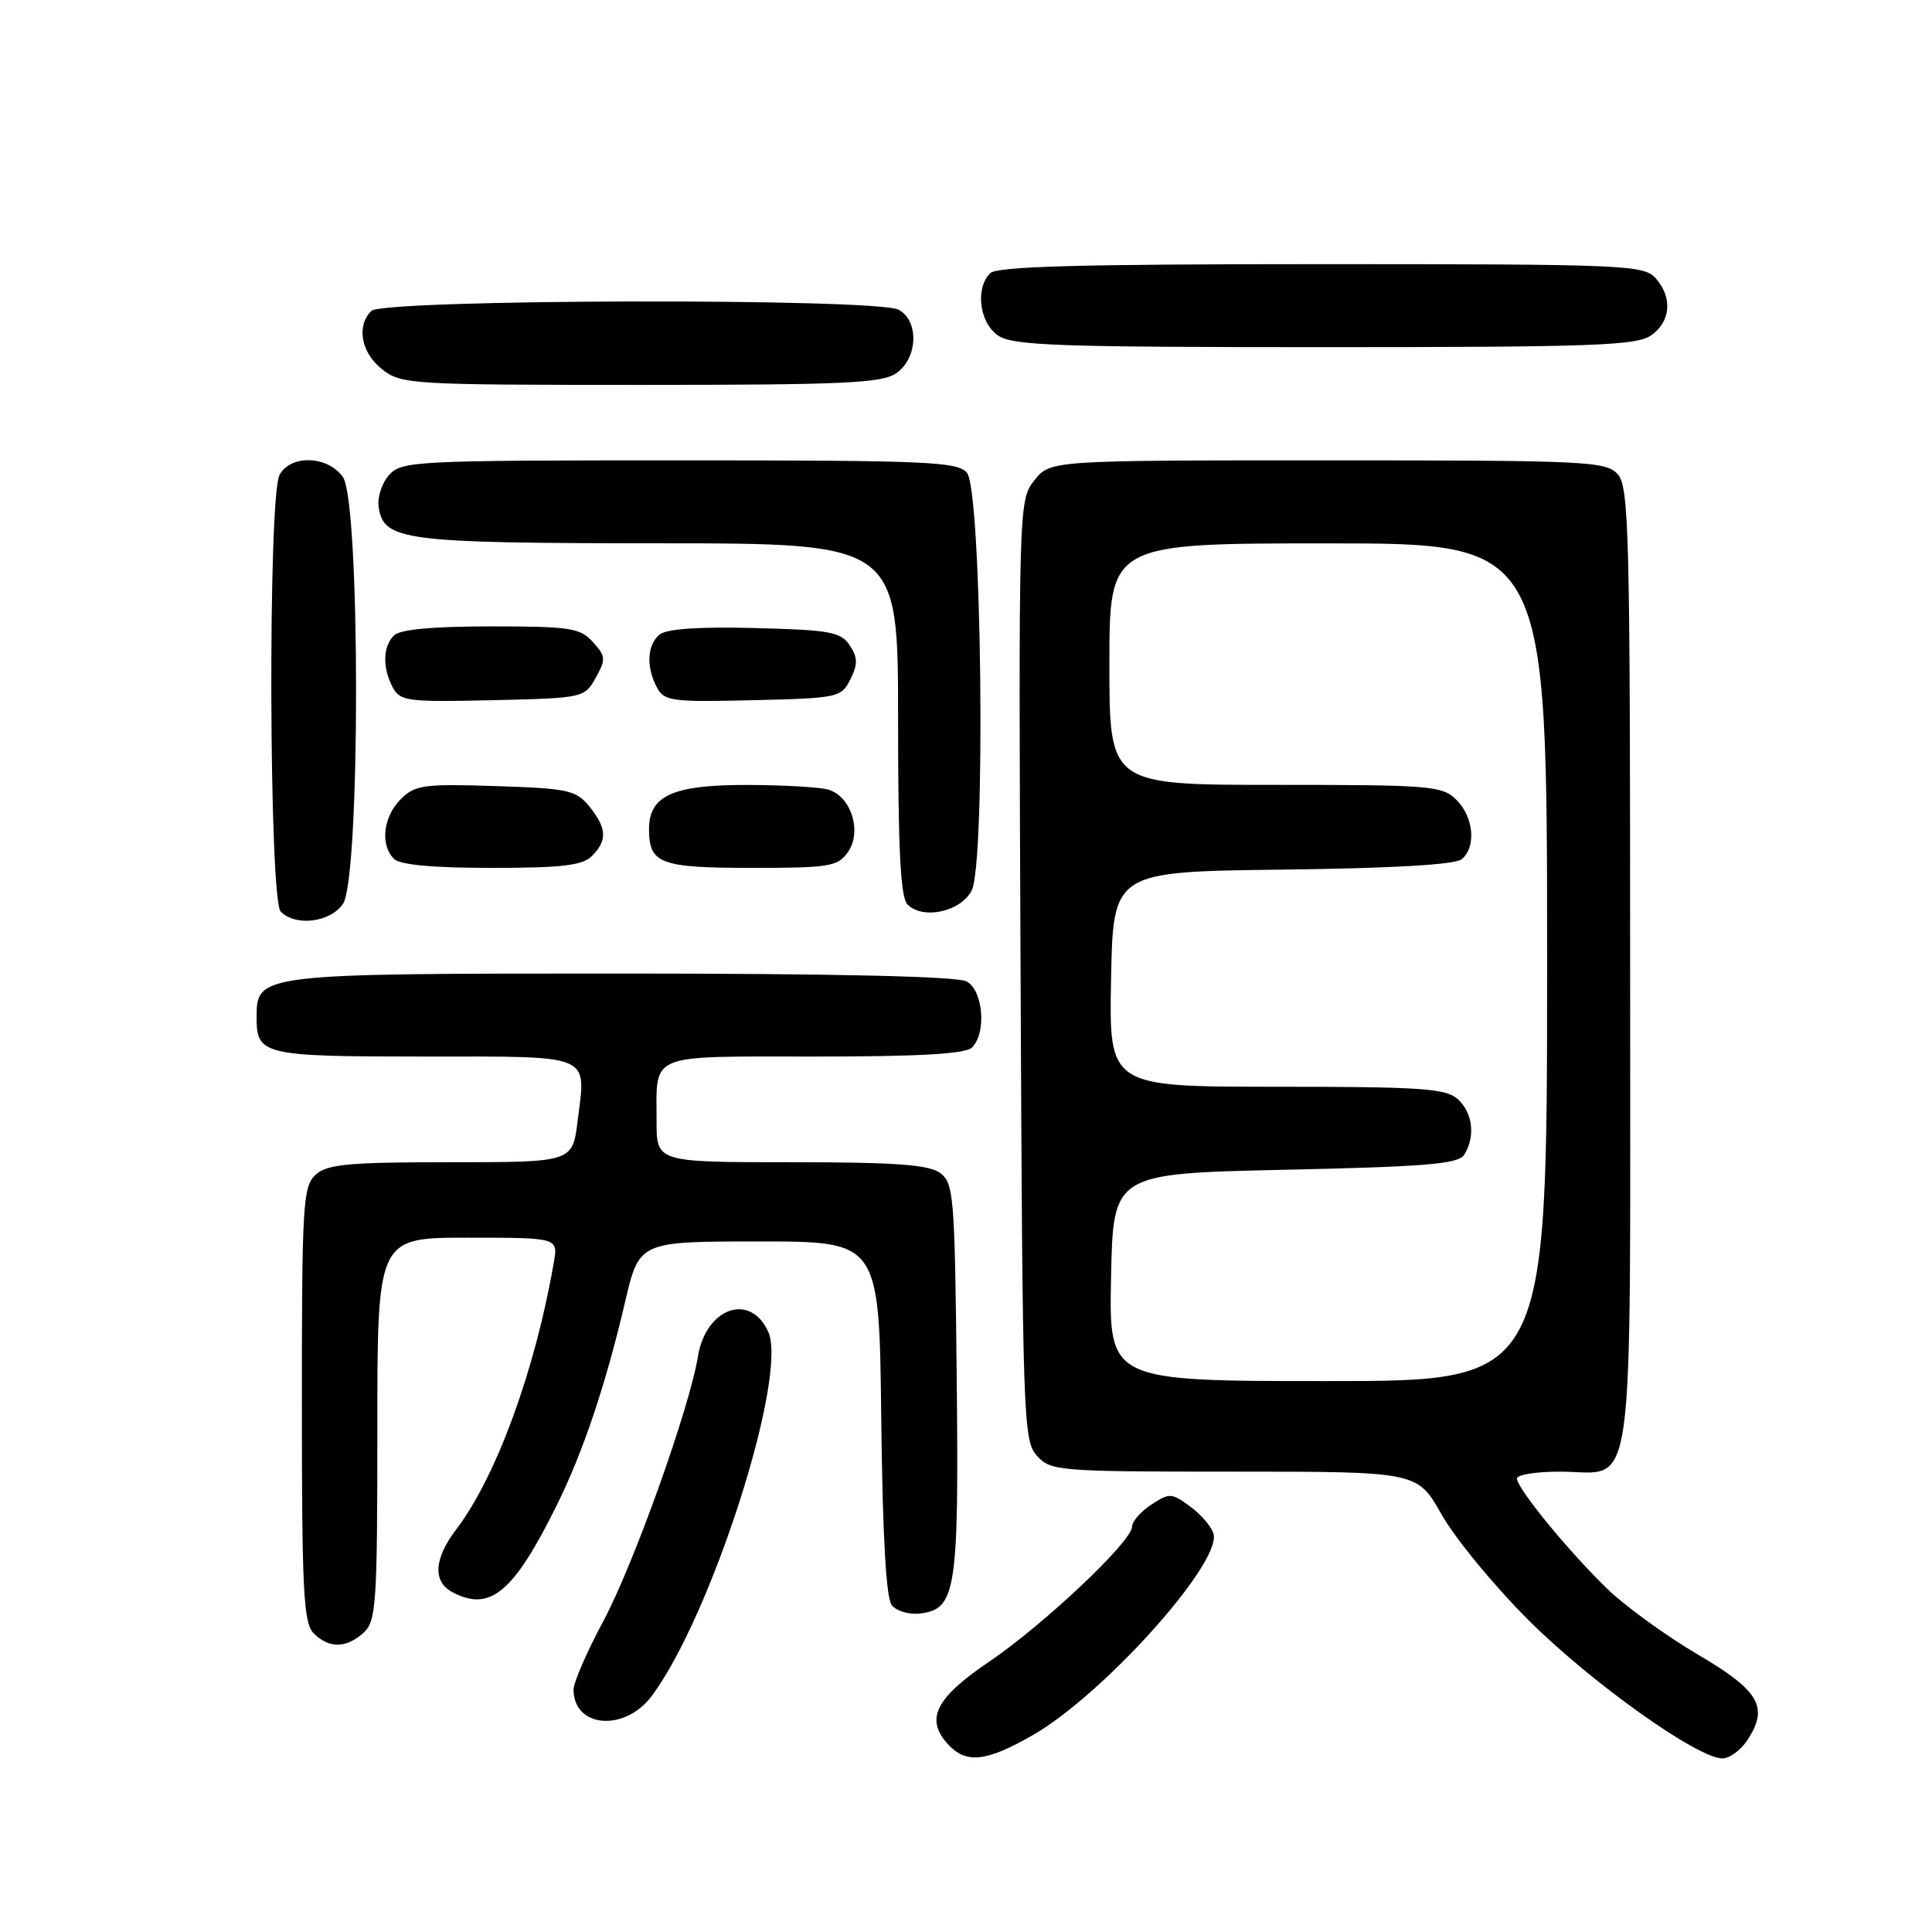 <?xml version="1.0" encoding="UTF-8" standalone="no"?>
<!DOCTYPE svg PUBLIC "-//W3C//DTD SVG 1.1//EN" "http://www.w3.org/Graphics/SVG/1.1/DTD/svg11.dtd" >
<svg xmlns="http://www.w3.org/2000/svg" xmlns:xlink="http://www.w3.org/1999/xlink" version="1.1" viewBox="0 0 256 256">
 <g >
 <path fill="currentColor"
d=" M 136.84 229.92 C 146.09 224.62 161.62 207.39 160.82 203.33 C 160.64 202.44 159.29 200.81 157.81 199.70 C 155.26 197.80 154.98 197.78 152.56 199.37 C 151.15 200.29 150.00 201.61 150.00 202.30 C 150.00 204.24 138.26 215.32 131.00 220.23 C 123.97 224.99 122.58 227.77 125.57 231.08 C 127.99 233.75 130.64 233.47 136.84 229.92 Z  M 231.55 230.56 C 234.40 226.21 233.14 224.03 225.00 219.25 C 220.88 216.83 215.54 212.97 213.13 210.68 C 208.06 205.82 201.00 197.23 201.00 195.91 C 201.00 195.41 203.55 195.00 206.67 195.00 C 216.83 195.00 216.00 200.98 216.00 128.17 C 216.00 70.47 215.85 64.49 214.35 62.83 C 212.80 61.12 210.27 61.00 175.92 61.00 C 139.15 61.00 139.15 61.00 137.05 63.66 C 134.97 66.31 134.96 66.70 135.23 128.56 C 135.49 188.15 135.58 190.88 137.40 192.90 C 139.24 194.92 140.18 195.00 163.56 195.00 C 187.81 195.00 187.81 195.00 191.02 200.68 C 192.78 203.81 197.95 210.10 202.51 214.65 C 210.74 222.88 224.92 233.00 228.23 233.00 C 229.18 233.00 230.67 231.90 231.55 230.56 Z  M 86.34 224.75 C 94.24 214.22 104.46 182.29 101.79 176.45 C 99.41 171.21 93.53 173.29 92.48 179.74 C 91.36 186.60 83.93 207.39 79.93 214.83 C 77.77 218.86 76.00 222.93 76.00 223.88 C 76.00 228.95 82.76 229.52 86.34 224.75 Z  M 48.17 216.35 C 49.85 214.82 50.00 212.63 50.00 189.35 C 50.00 164.00 50.00 164.00 61.98 164.00 C 73.95 164.00 73.95 164.00 73.39 167.25 C 70.93 181.53 65.75 195.70 60.45 202.66 C 57.50 206.52 57.31 209.56 59.93 210.96 C 64.92 213.63 68.03 211.05 73.75 199.50 C 77.27 192.39 80.26 183.50 82.83 172.50 C 84.70 164.50 84.70 164.50 100.60 164.50 C 116.50 164.50 116.50 164.50 116.77 187.92 C 116.95 203.68 117.41 211.79 118.18 212.72 C 118.81 213.48 120.48 213.97 121.89 213.80 C 126.68 213.24 127.06 210.79 126.77 182.67 C 126.52 158.42 126.38 156.75 124.56 155.42 C 123.06 154.32 118.60 154.00 104.81 154.00 C 87.00 154.00 87.00 154.00 87.00 148.58 C 87.00 139.43 85.62 140.00 107.91 140.00 C 121.89 140.00 127.95 139.65 128.80 138.80 C 130.75 136.85 130.28 131.22 128.07 130.04 C 126.82 129.37 110.60 129.00 82.29 129.00 C 34.11 129.00 34.00 129.01 34.00 134.86 C 34.00 139.79 34.91 140.00 56.23 140.00 C 78.76 140.00 77.66 139.54 76.54 148.52 C 75.86 154.00 75.86 154.00 59.76 154.00 C 46.18 154.00 43.37 154.26 41.83 155.65 C 40.14 157.19 40.00 159.48 40.00 186.08 C 40.00 210.91 40.22 215.07 41.57 216.43 C 43.60 218.45 45.87 218.42 48.17 216.35 Z  M 45.44 119.78 C 47.76 116.47 47.76 66.53 45.44 63.22 C 43.45 60.37 38.50 60.20 37.04 62.93 C 35.49 65.83 35.64 119.24 37.20 120.80 C 39.19 122.79 43.73 122.23 45.44 119.78 Z  M 128.75 118.00 C 130.64 114.34 130.09 65.01 128.13 62.65 C 126.90 61.17 122.95 61.00 90.03 61.00 C 55.11 61.00 53.23 61.09 51.57 62.92 C 50.62 63.97 49.99 65.87 50.17 67.14 C 50.81 71.64 53.35 71.97 87.25 71.99 C 119.00 72.00 119.00 72.00 119.00 95.30 C 119.00 112.56 119.32 118.92 120.25 119.85 C 122.30 121.90 127.29 120.82 128.75 118.00 Z  M 78.43 113.43 C 80.50 111.36 80.41 109.73 78.09 106.86 C 76.34 104.70 75.30 104.47 65.68 104.16 C 56.11 103.85 54.99 104.01 53.09 105.91 C 50.77 108.23 50.35 111.95 52.20 113.80 C 53.00 114.60 57.34 115.00 65.13 115.00 C 74.46 115.00 77.18 114.68 78.43 113.43 Z  M 112.36 112.90 C 114.27 110.16 112.75 105.44 109.69 104.61 C 108.48 104.29 103.66 104.02 98.97 104.01 C 89.15 104.00 86.00 105.42 86.00 109.86 C 86.00 114.45 87.46 115.00 99.64 115.00 C 109.93 115.00 111.01 114.82 112.36 112.90 Z  M 78.93 89.82 C 80.30 87.37 80.27 86.96 78.56 85.07 C 76.87 83.20 75.55 83.00 65.05 83.00 C 57.32 83.00 53.00 83.40 52.20 84.20 C 50.72 85.68 50.66 88.49 52.05 91.10 C 53.02 92.91 54.04 93.04 65.27 92.78 C 77.29 92.50 77.44 92.47 78.93 89.82 Z  M 112.68 90.01 C 113.68 88.00 113.67 87.13 112.59 85.51 C 111.41 83.73 109.99 83.47 100.02 83.22 C 92.60 83.03 88.31 83.32 87.39 84.09 C 85.74 85.46 85.60 88.38 87.05 91.10 C 88.02 92.91 89.04 93.04 99.77 92.78 C 111.09 92.51 111.48 92.42 112.68 90.01 Z  M 118.78 49.44 C 121.63 47.45 121.80 42.50 119.07 41.04 C 116.15 39.48 50.77 39.63 49.20 41.20 C 47.19 43.21 47.85 46.74 50.63 48.93 C 53.17 50.93 54.41 51.00 84.91 51.00 C 111.93 51.00 116.88 50.77 118.78 49.44 Z  M 218.78 44.44 C 221.41 42.60 221.65 39.38 219.35 36.83 C 217.79 35.11 215.09 35.00 175.05 35.00 C 143.21 35.00 132.10 35.30 131.20 36.20 C 129.21 38.19 129.77 42.73 132.22 44.44 C 134.15 45.79 139.96 46.00 175.50 46.00 C 211.04 46.00 216.85 45.79 218.78 44.44 Z  M 147.22 169.25 C 147.50 155.50 147.50 155.50 170.29 155.00 C 189.07 154.59 193.24 154.24 194.02 153.00 C 195.52 150.62 195.16 147.45 193.17 145.65 C 191.59 144.22 188.40 144.00 169.14 144.00 C 146.95 144.00 146.95 144.00 147.22 129.75 C 147.50 115.50 147.50 115.50 169.92 115.23 C 184.41 115.06 192.81 114.57 193.67 113.86 C 195.63 112.24 195.29 108.29 193.00 106.00 C 191.12 104.12 189.67 104.00 169.00 104.00 C 147.00 104.00 147.00 104.00 147.00 88.00 C 147.00 72.00 147.00 72.00 176.00 72.00 C 205.00 72.00 205.00 72.00 205.00 127.50 C 205.00 183.00 205.00 183.00 175.97 183.00 C 146.94 183.00 146.94 183.00 147.22 169.25 Z "/>
</g>
</svg>
